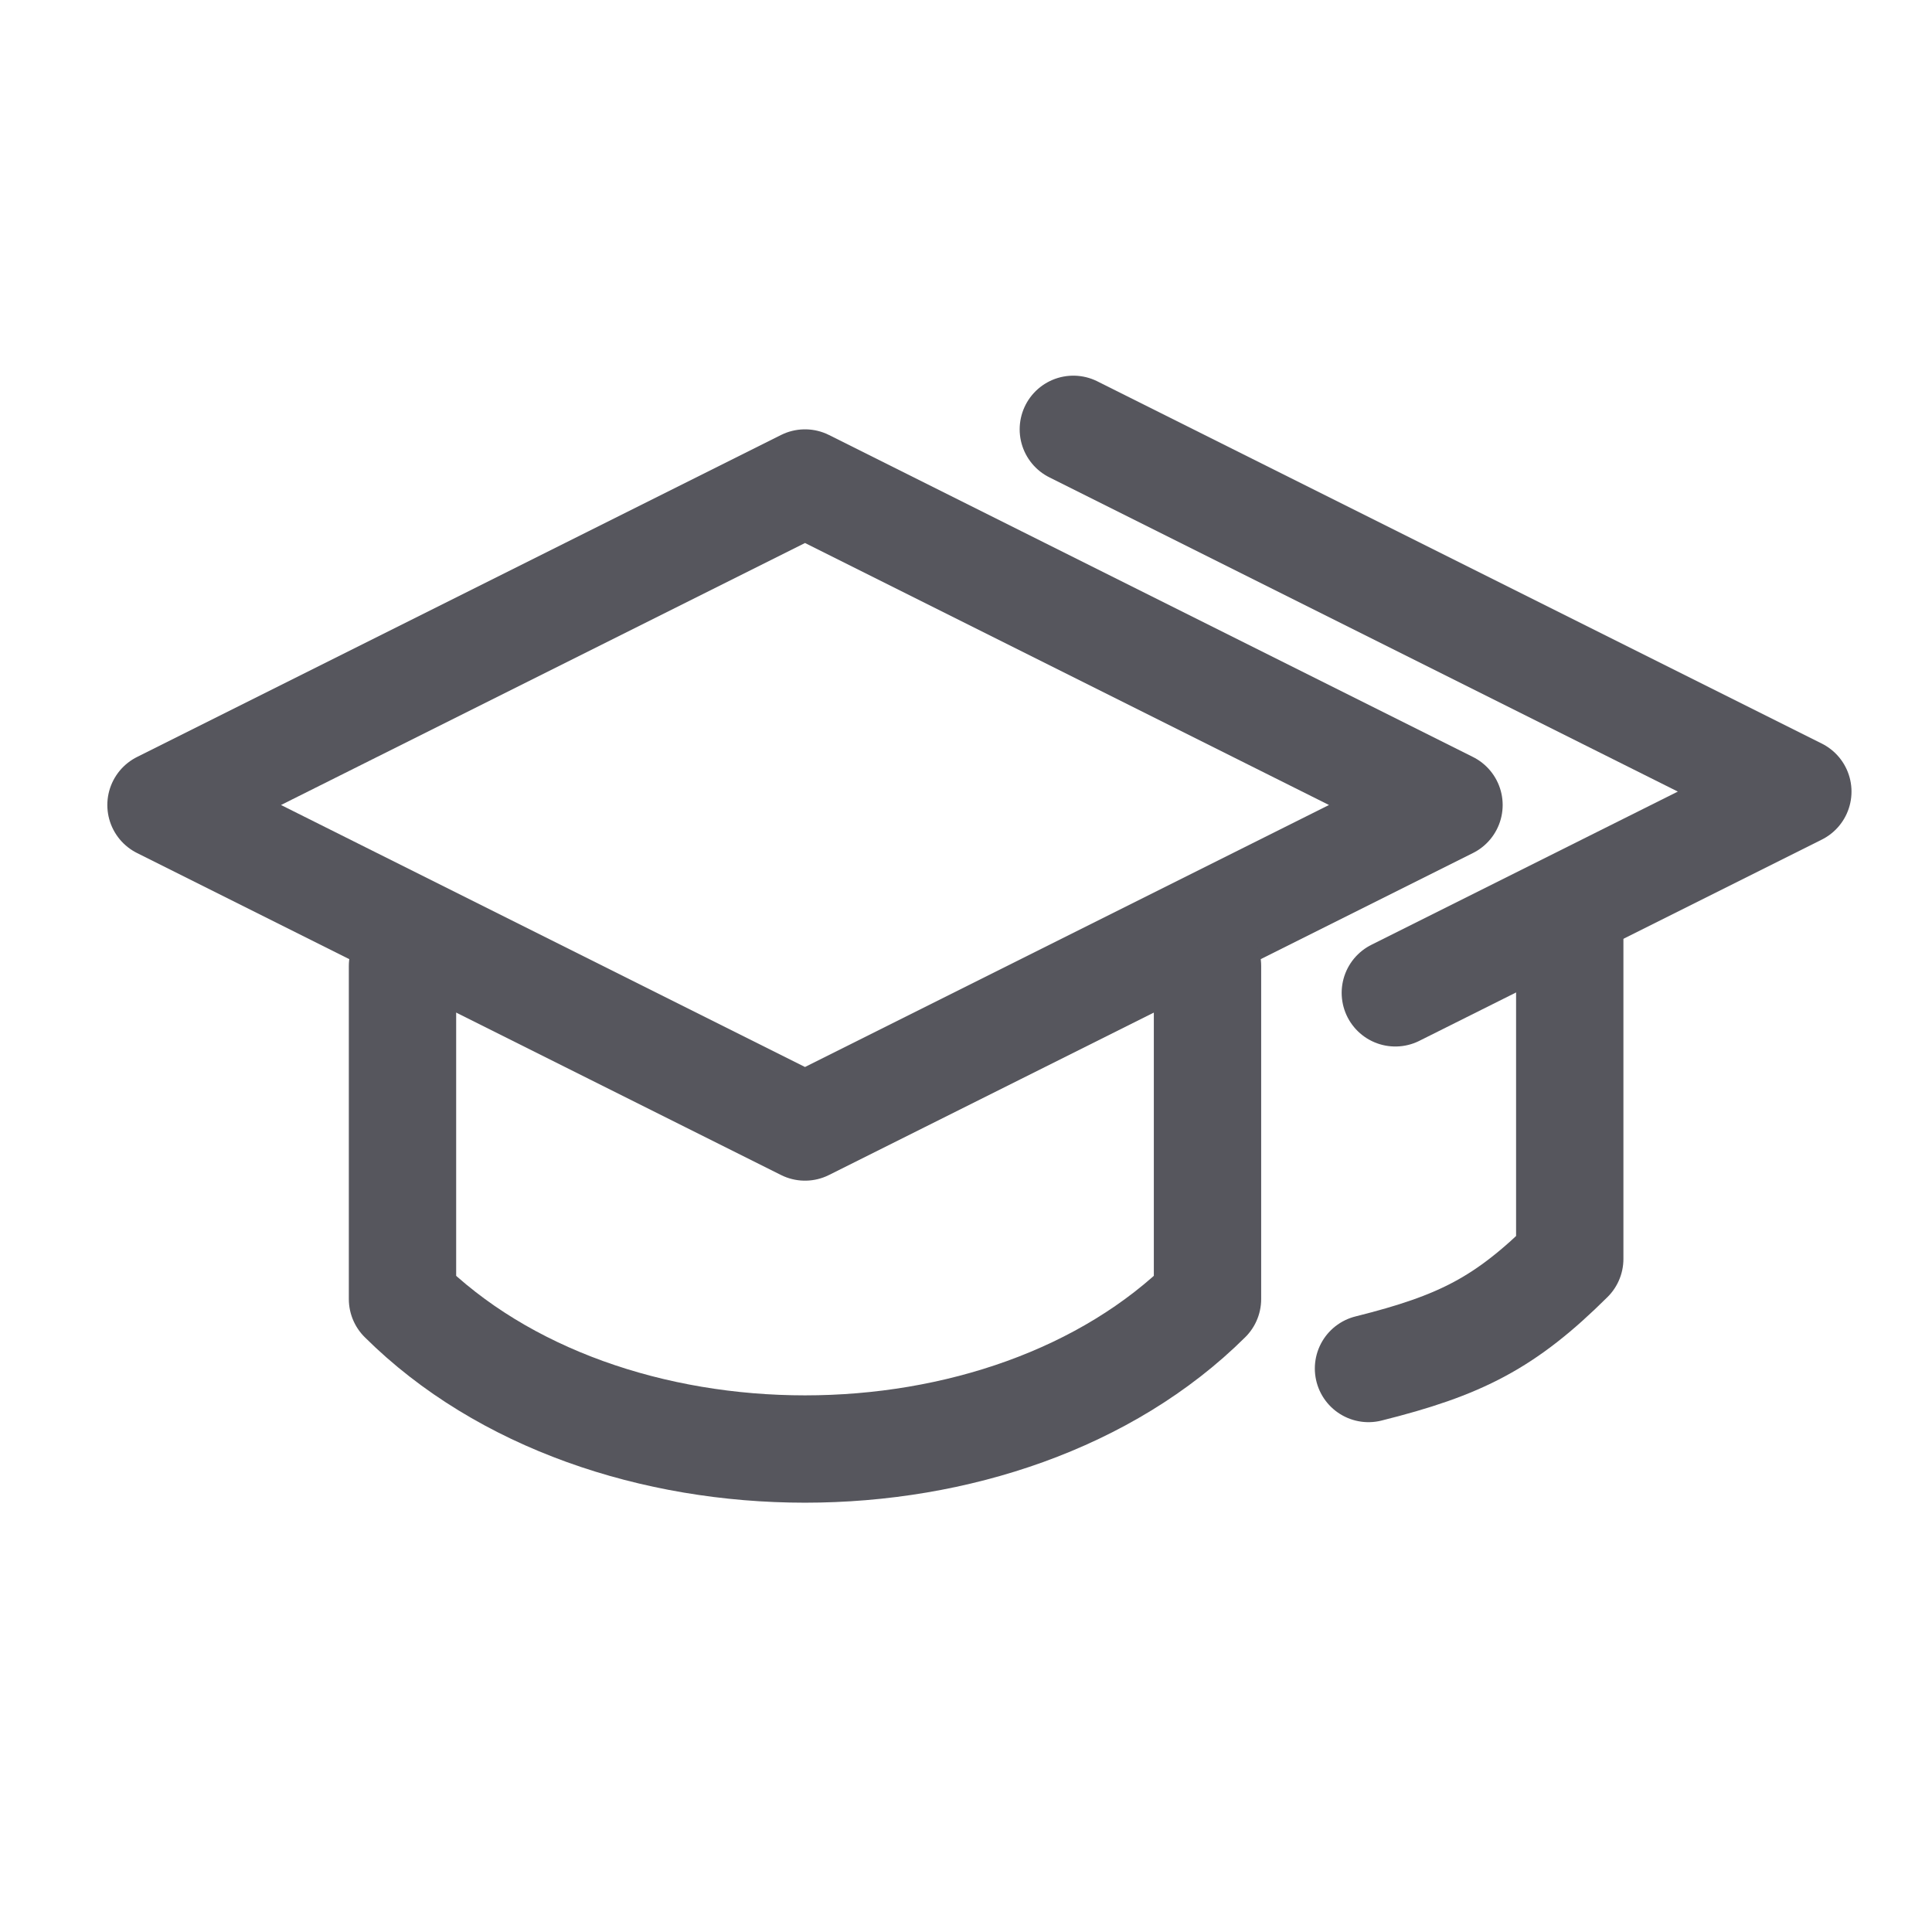 <svg width="18" height="18" viewBox="0 0 18 18" fill="none" xmlns="http://www.w3.org/2000/svg">
<path d="M1.5 7.5L7.5 4.5L13.5 7.5L7.5 10.5L1.5 7.5Z" stroke="#56565D" stroke-linecap="round" stroke-linejoin="round"/>
<path d="M3.75 9V12.103C5.625 13.966 9.375 13.966 11.25 12.103V9" stroke="#56565D" stroke-linecap="round" stroke-linejoin="round"/>
<path d="M10 4L16.75 7.375L13 9.25" stroke="#56565D" stroke-linecap="round" stroke-linejoin="round"/>
<path d="M14.625 8.5V11.729C14.026 12.324 13.61 12.535 12.75 12.75" stroke="#56565D" stroke-linecap="round" stroke-linejoin="round"/>
</svg>
